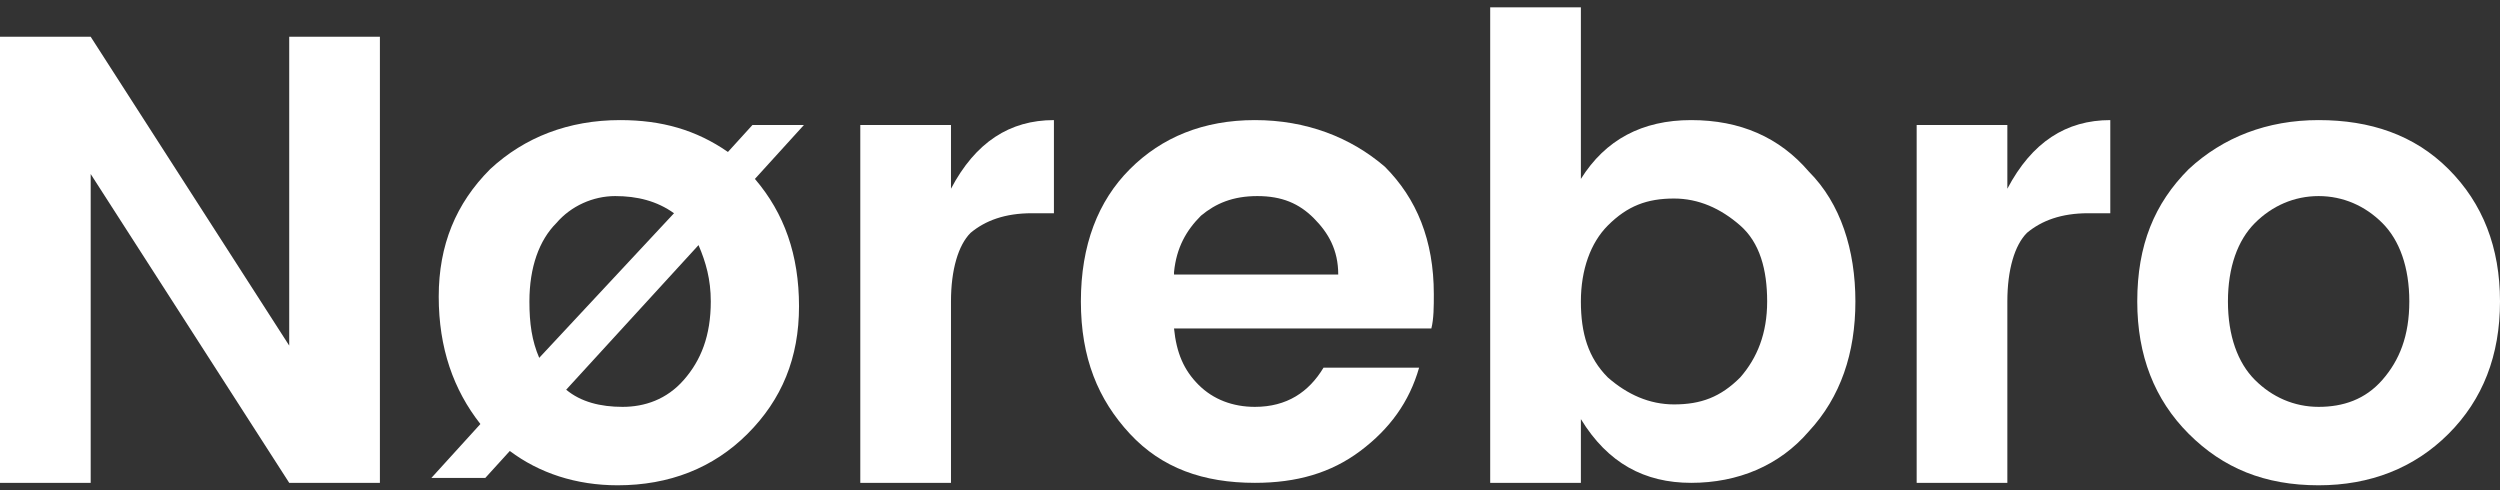 <?xml version="1.0" encoding="utf-8"?>
<!-- Generator: Adobe Illustrator 21.0.2, SVG Export Plug-In . SVG Version: 6.00 Build 0)  -->
<svg version="1.1" id="Layer_1" xmlns="http://www.w3.org/2000/svg" xmlns:xlink="http://www.w3.org/1999/xlink" x="0px" y="0px"
	 width="102px" height="20px" viewBox="0 0 102 20" style="enable-background:new 0 0 102 20;" xml:space="preserve">
<rect x="0" y="0" width="102" height="20" fill="#333333" stroke="none"/>
<style type="text/css">
	.st0{fill:#FFFFFF;}
</style>
<g>
	<polygon class="st0" points="11.8,14.1 3.7,1.5 0,1.5 0,19.7 3.7,19.7 3.7,7.1 11.8,19.7 15.5,19.7 15.5,1.5 11.8,1.5 	"/>
	<path class="st0" d="M30.7,5.1l-1,1.1c-1.3-0.9-2.7-1.3-4.4-1.3c-2.1,0-3.9,0.7-5.3,2c-1.4,1.4-2.1,3.1-2.1,5.2s0.6,3.8,1.7,5.2
		l-2,2.2h2.2l1-1.1c1.2,0.9,2.7,1.4,4.4,1.4c2.1,0,3.9-0.7,5.3-2.1c1.4-1.4,2.1-3.1,2.1-5.2c0-2.1-0.6-3.8-1.8-5.2l2-2.2H30.7z
		 M21.6,12.3c0-1.4,0.4-2.5,1.1-3.2C23.3,8.4,24.2,8,25.1,8s1.7,0.2,2.4,0.7L22,14.6C21.7,13.9,21.6,13.2,21.6,12.3z M27.9,15.5
		c-0.7,0.8-1.6,1.1-2.5,1.1c-0.9,0-1.7-0.2-2.3-0.7l5.4-5.9c0.3,0.7,0.5,1.4,0.5,2.3C29,13.7,28.6,14.7,27.9,15.5z"/>
	<path class="st0" d="M38.8,7.7V5.1h-3.7v14.6h3.7v-7.4c0-1.3,0.3-2.3,0.8-2.8c0.6-0.5,1.4-0.8,2.5-0.8H43V4.9
		C41.2,4.9,39.8,5.8,38.8,7.7z"/>
	<path class="st0" d="M51.2,4.9c-2.1,0-3.8,0.7-5.1,2c-1.3,1.3-2,3.1-2,5.4s0.7,4,2,5.4c1.3,1.4,3,2,5.1,2c1.7,0,3.1-0.4,4.3-1.3
		s2-2,2.4-3.4H54c-0.6,1-1.5,1.6-2.8,1.6c-0.9,0-1.7-0.3-2.3-0.9c-0.6-0.6-0.9-1.3-1-2.3h10.5c0.1-0.4,0.1-0.9,0.1-1.4
		c0-2.2-0.7-3.9-2-5.2C55.1,5.6,53.3,4.9,51.2,4.9z M47.9,11.1c0.1-1,0.5-1.7,1.1-2.3C49.6,8.3,50.3,8,51.3,8s1.7,0.3,2.3,0.9
		c0.6,0.6,1,1.3,1,2.3H47.9z"/>
	<path class="st0" d="M69,4.9c-2,0-3.5,0.8-4.5,2.4V0.3h-3.7v19.4h3.7v-2.6c1.1,1.8,2.6,2.6,4.5,2.6c1.9,0,3.6-0.7,4.8-2.1
		c1.3-1.4,1.9-3.2,1.9-5.3s-0.6-4-1.9-5.3C72.6,5.6,71,4.9,69,4.9z M71,15.4c-0.8,0.8-1.6,1.1-2.7,1.1c-1,0-1.9-0.4-2.7-1.1
		c-0.8-0.8-1.1-1.8-1.1-3.1c0-1.3,0.4-2.4,1.1-3.1c0.8-0.8,1.6-1.1,2.7-1.1c1,0,1.9,0.4,2.7,1.1c0.8,0.7,1.1,1.8,1.1,3.1
		C72.1,13.6,71.7,14.6,71,15.4z"/>
	<path class="st0" d="M81.9,7.7V5.1h-3.7v14.6h3.7v-7.4c0-1.3,0.3-2.3,0.8-2.8c0.6-0.5,1.4-0.8,2.5-0.8h0.9V4.9
		C84.3,4.9,82.9,5.8,81.9,7.7z"/>
	<path class="st0" d="M99.9,6.9c-1.4-1.4-3.2-2-5.3-2c-2.1,0-3.9,0.7-5.3,2c-1.4,1.4-2.1,3.1-2.1,5.4c0,2.2,0.7,4,2.1,5.4
		c1.4,1.4,3.1,2.1,5.3,2.1c2.1,0,3.9-0.7,5.3-2.1c1.4-1.4,2.1-3.2,2.1-5.4C102,10.1,101.3,8.3,99.9,6.9z M97.2,15.5
		c-0.7,0.8-1.6,1.1-2.6,1.1c-1,0-1.9-0.4-2.6-1.1c-0.7-0.7-1.1-1.8-1.1-3.2c0-1.4,0.4-2.5,1.1-3.2C92.7,8.4,93.6,8,94.6,8
		c1,0,1.9,0.4,2.6,1.1c0.7,0.7,1.1,1.8,1.1,3.2S97.9,14.7,97.2,15.5z"/>
</g>
</svg>

